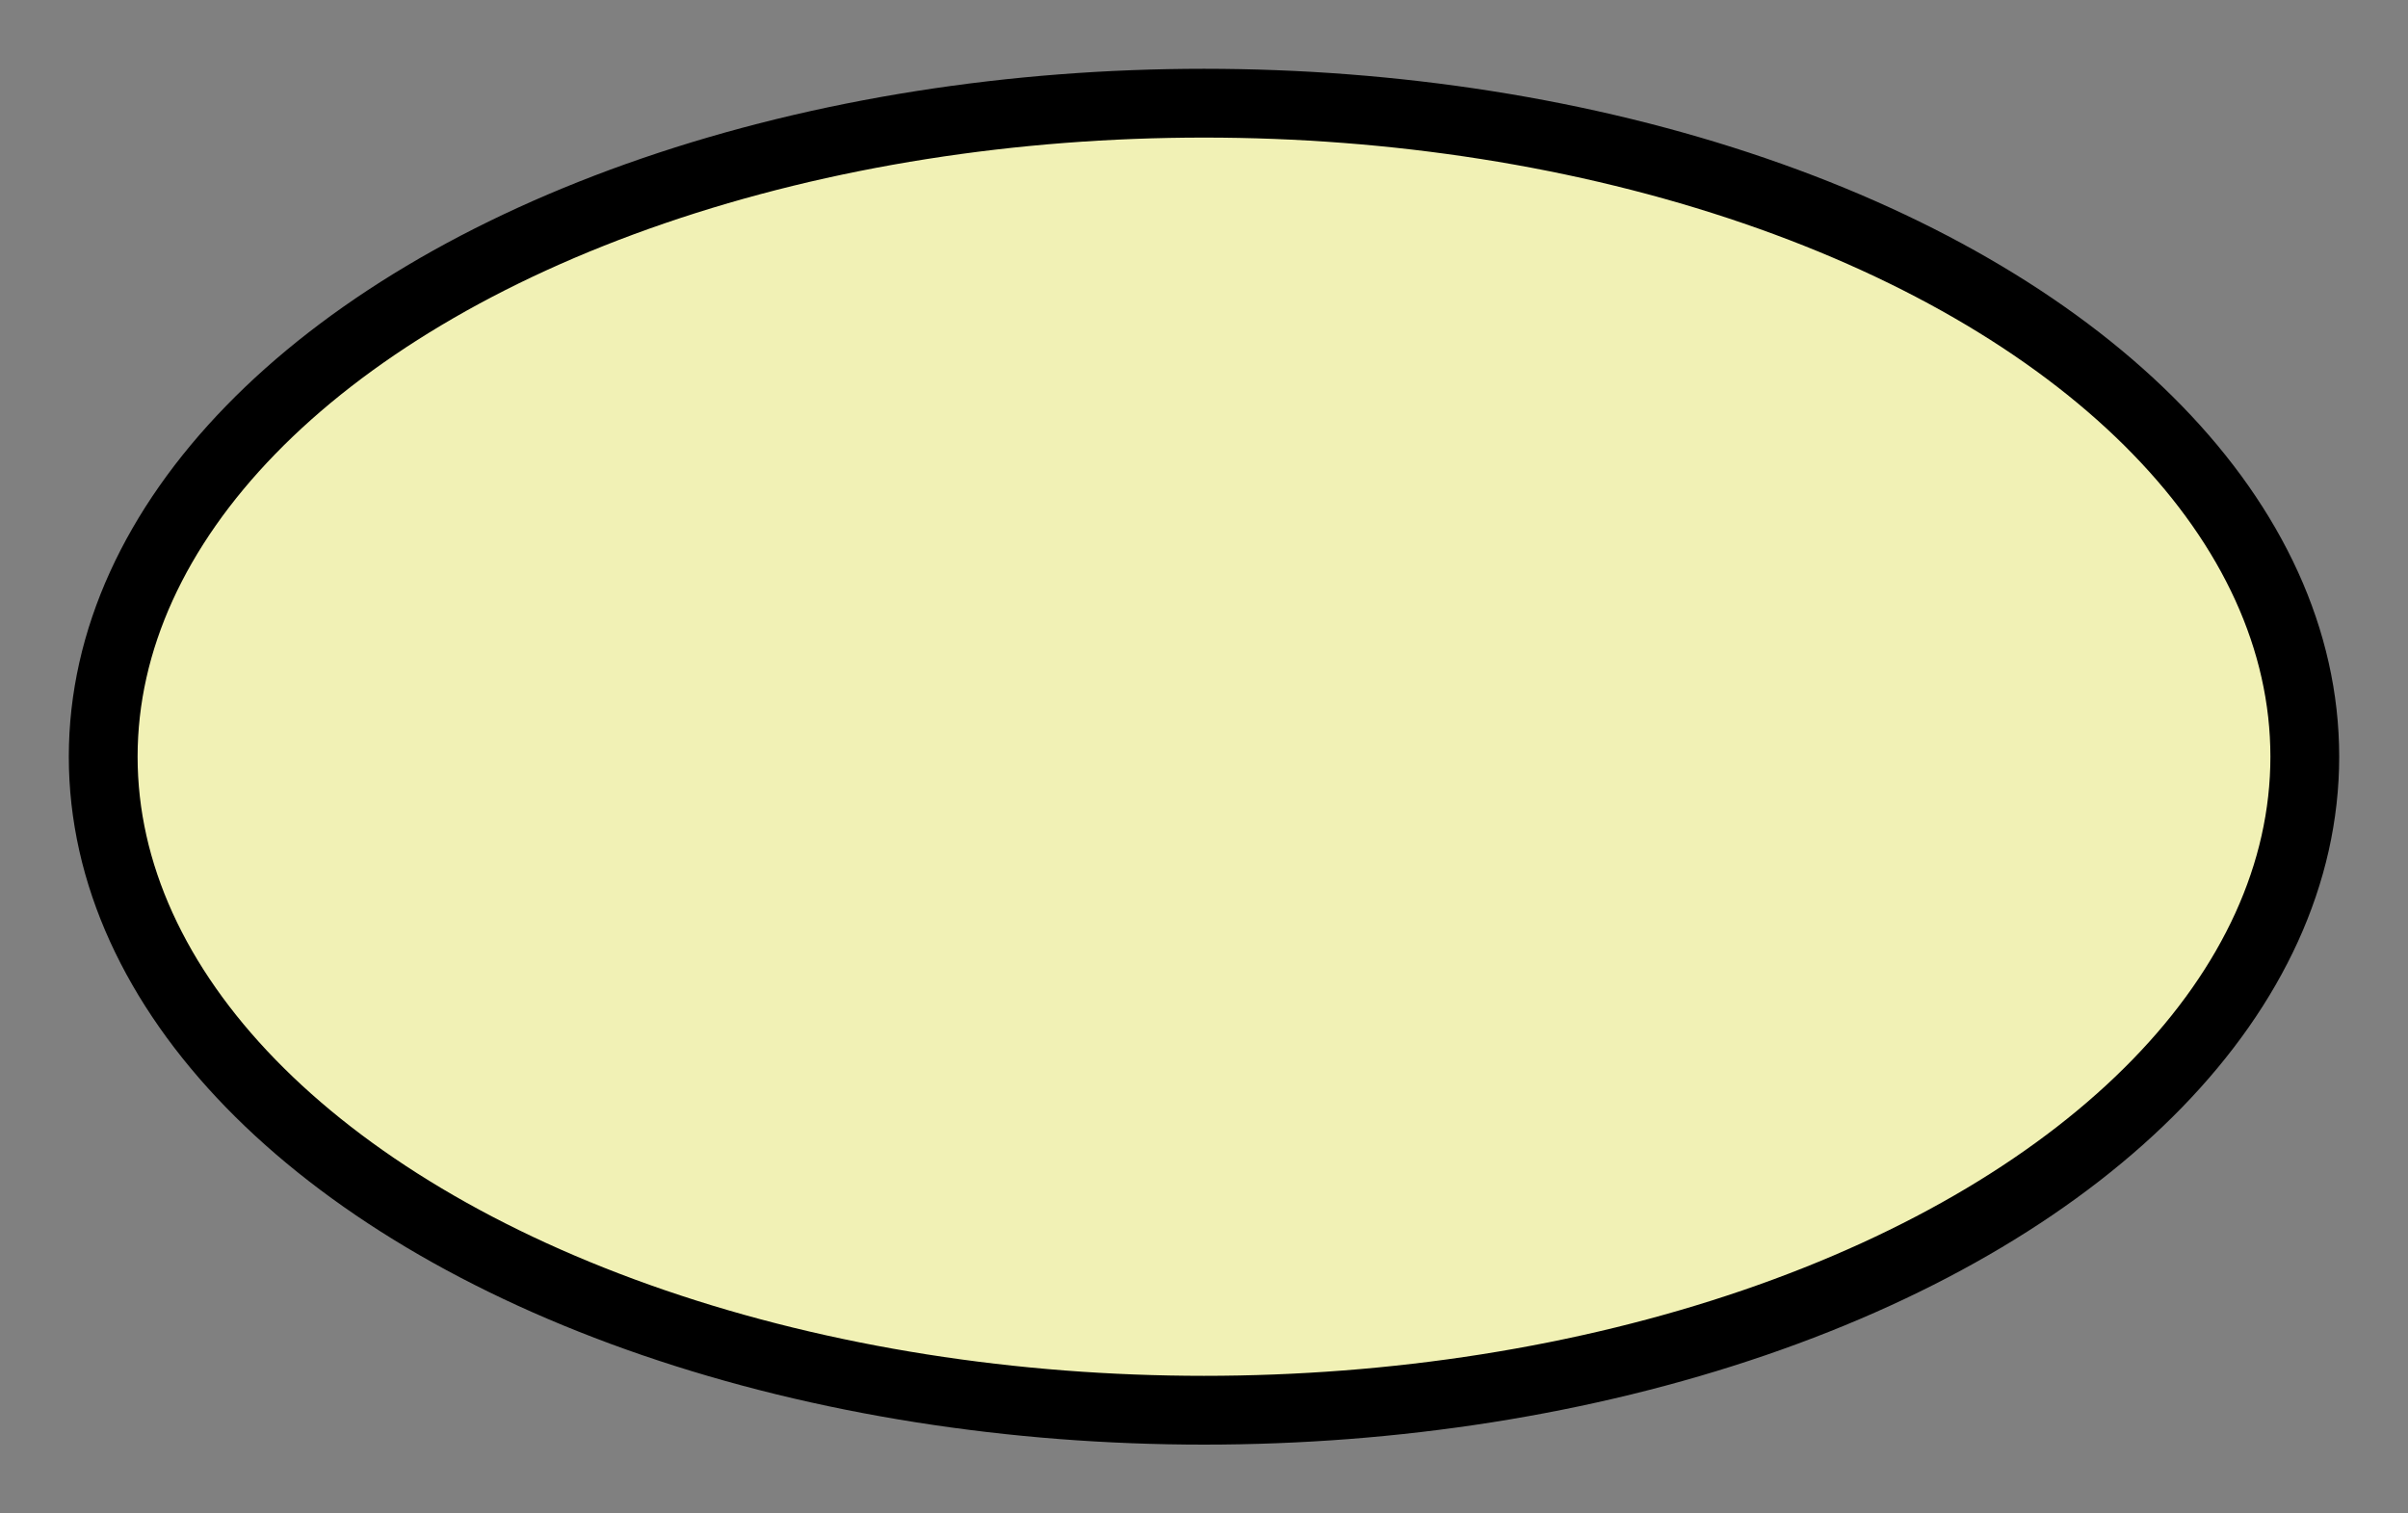 <?xml version="1.0" standalone="no"?>
<!DOCTYPE svg PUBLIC "-//W3C//DTD SVG 1.1//EN" "http://www.w3.org/Graphics/SVG/1.1/DTD/svg11.dtd">
<svg width="70" height="44" version="1.1">

<rect width="100%" height="100%" fill="#808080" stroke="none"/>

<ellipse rx="32" ry="19" cx="35" cy="22" stroke-width="2" stroke="RGB(0, 0, 0)" fill="RGB(241, 241, 181)"/>



</svg>